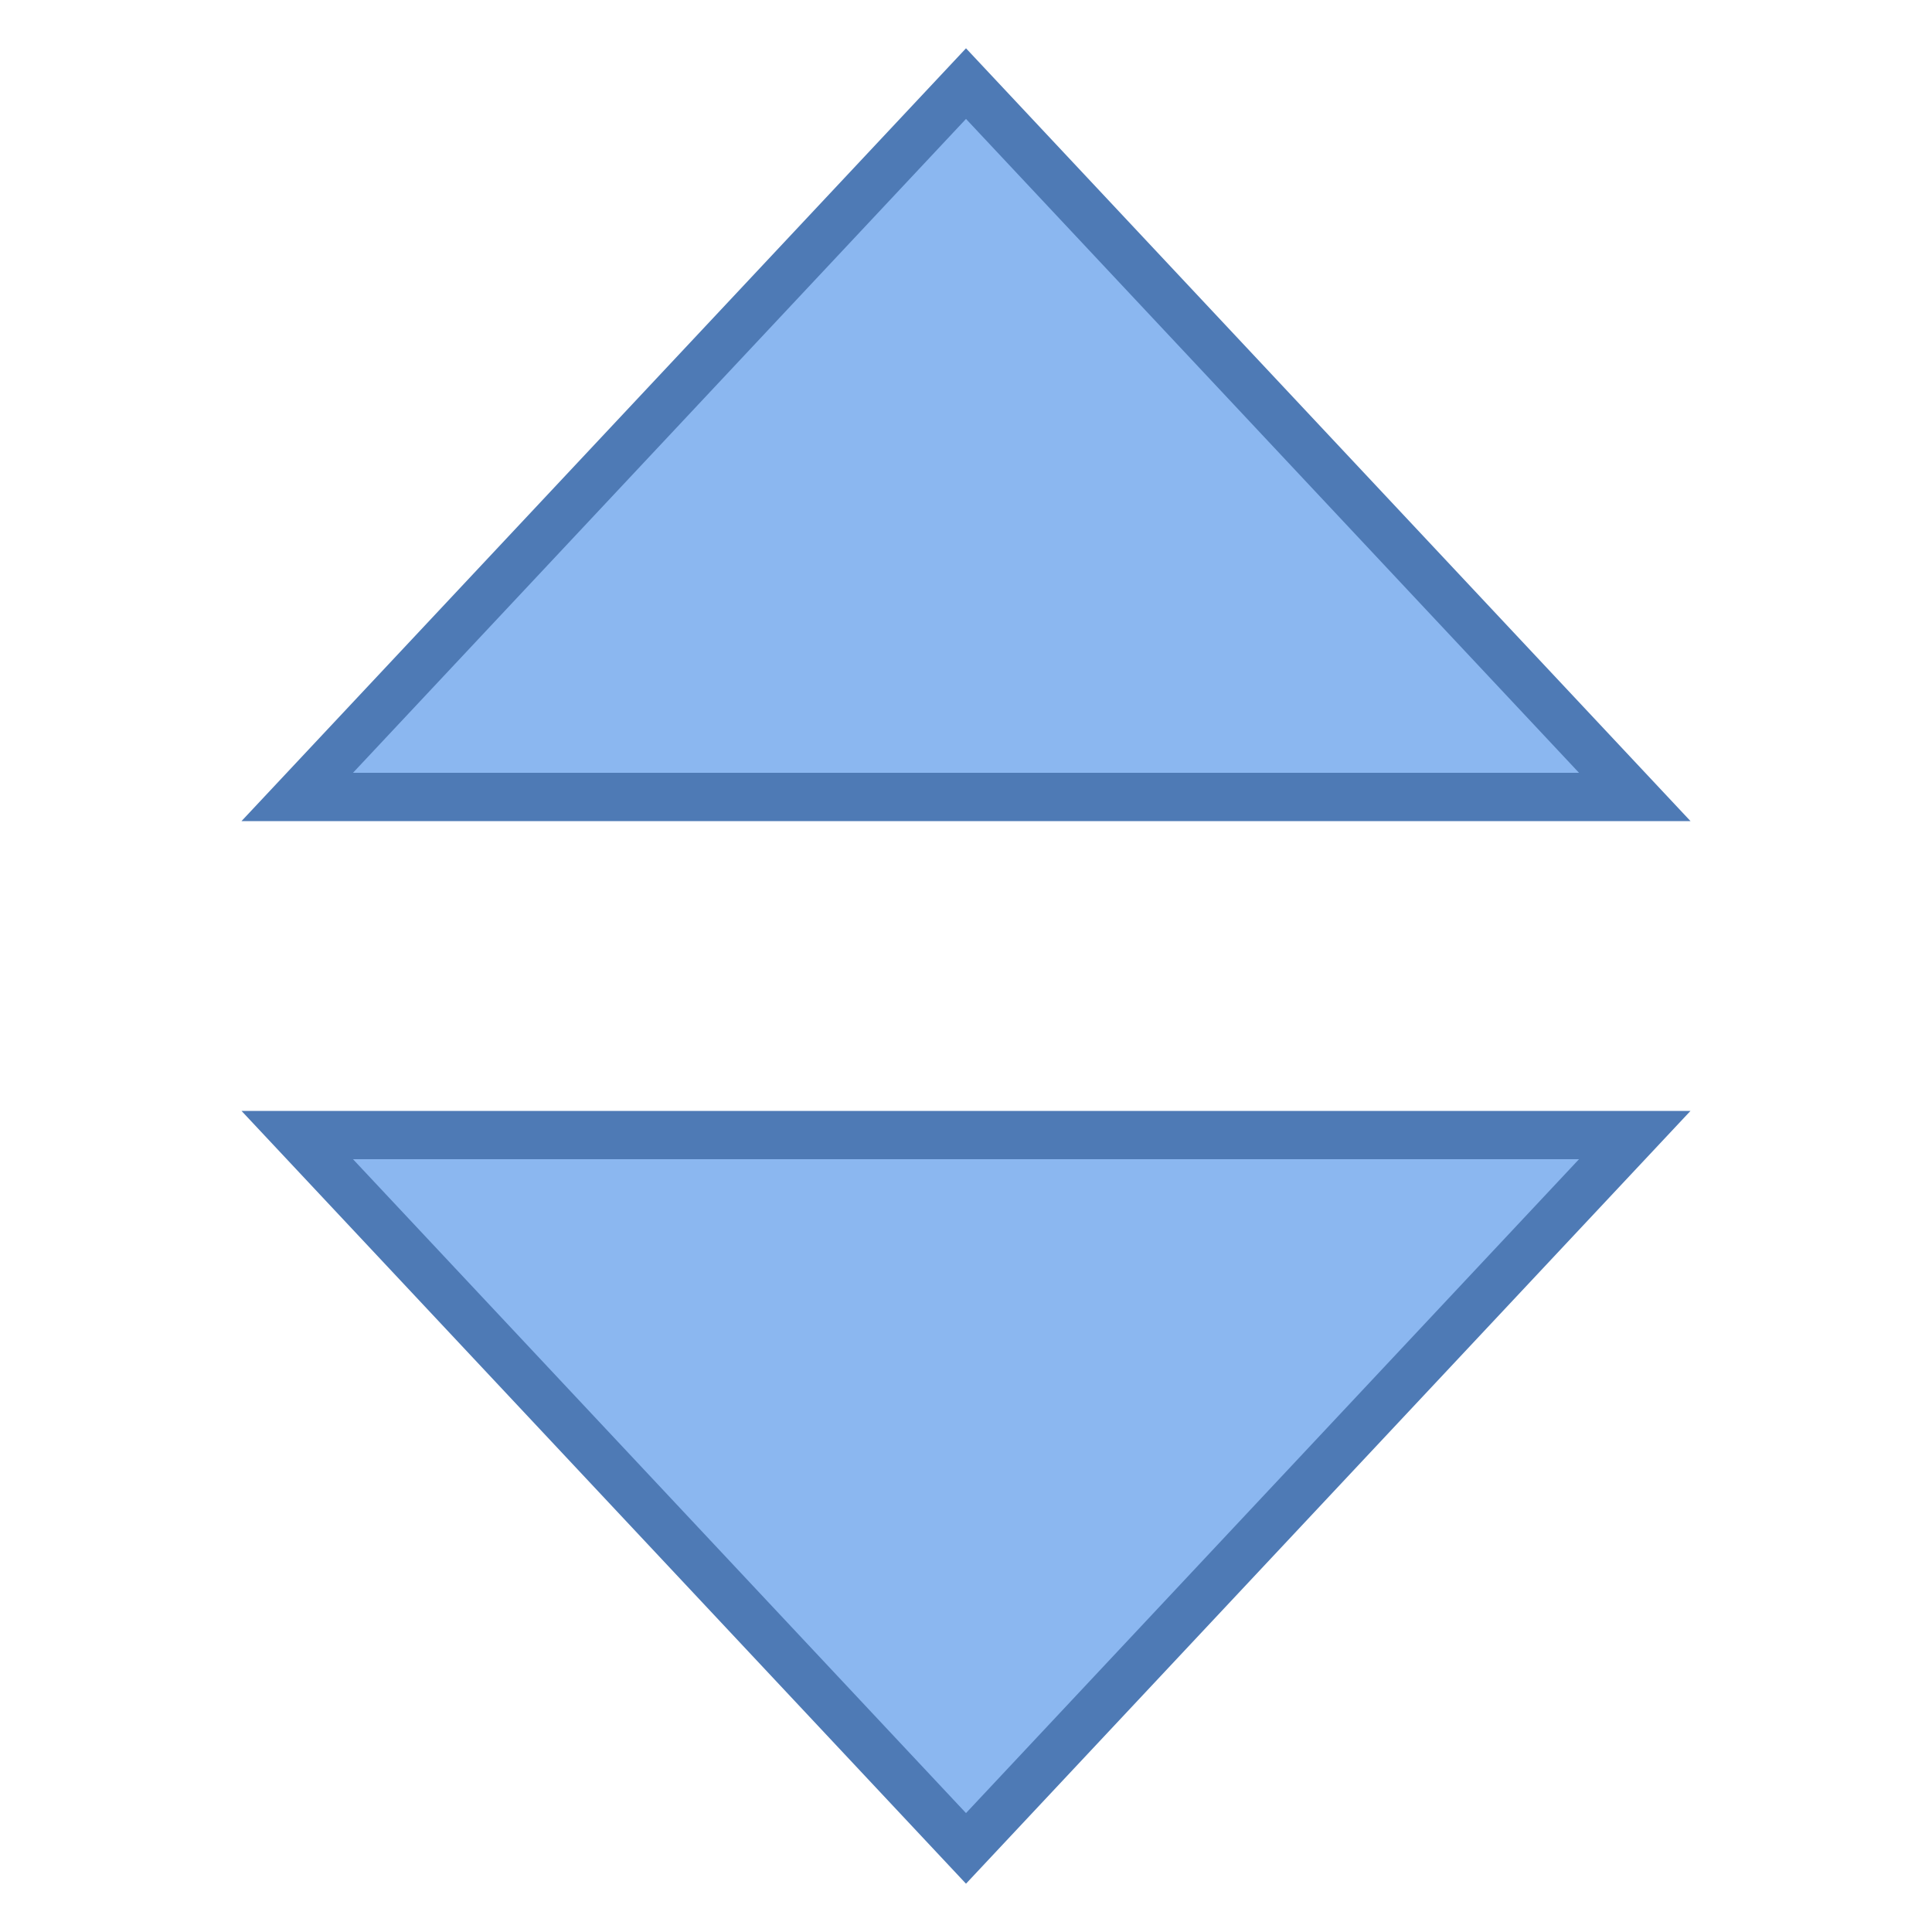 <svg viewBox="0 0 40 40" xmlns="http://www.w3.org/2000/svg"><path fill="#8bb7f0" d="M6.154 23.5h27.692L20 38.269z"></path><path d="M32.692 24L20 37.538 7.308 24h25.384M35 23H5l15 16 15-16z" fill="#4e7ab5"></path><g><path fill="#8bb7f0" d="M6.154 16.5L20 1.731 33.846 16.5z"></path><path d="M20 2.462L32.692 16H7.308L20 2.462M20 1L5 17h30L20 1z" fill="#4e7ab5"></path></g></svg>